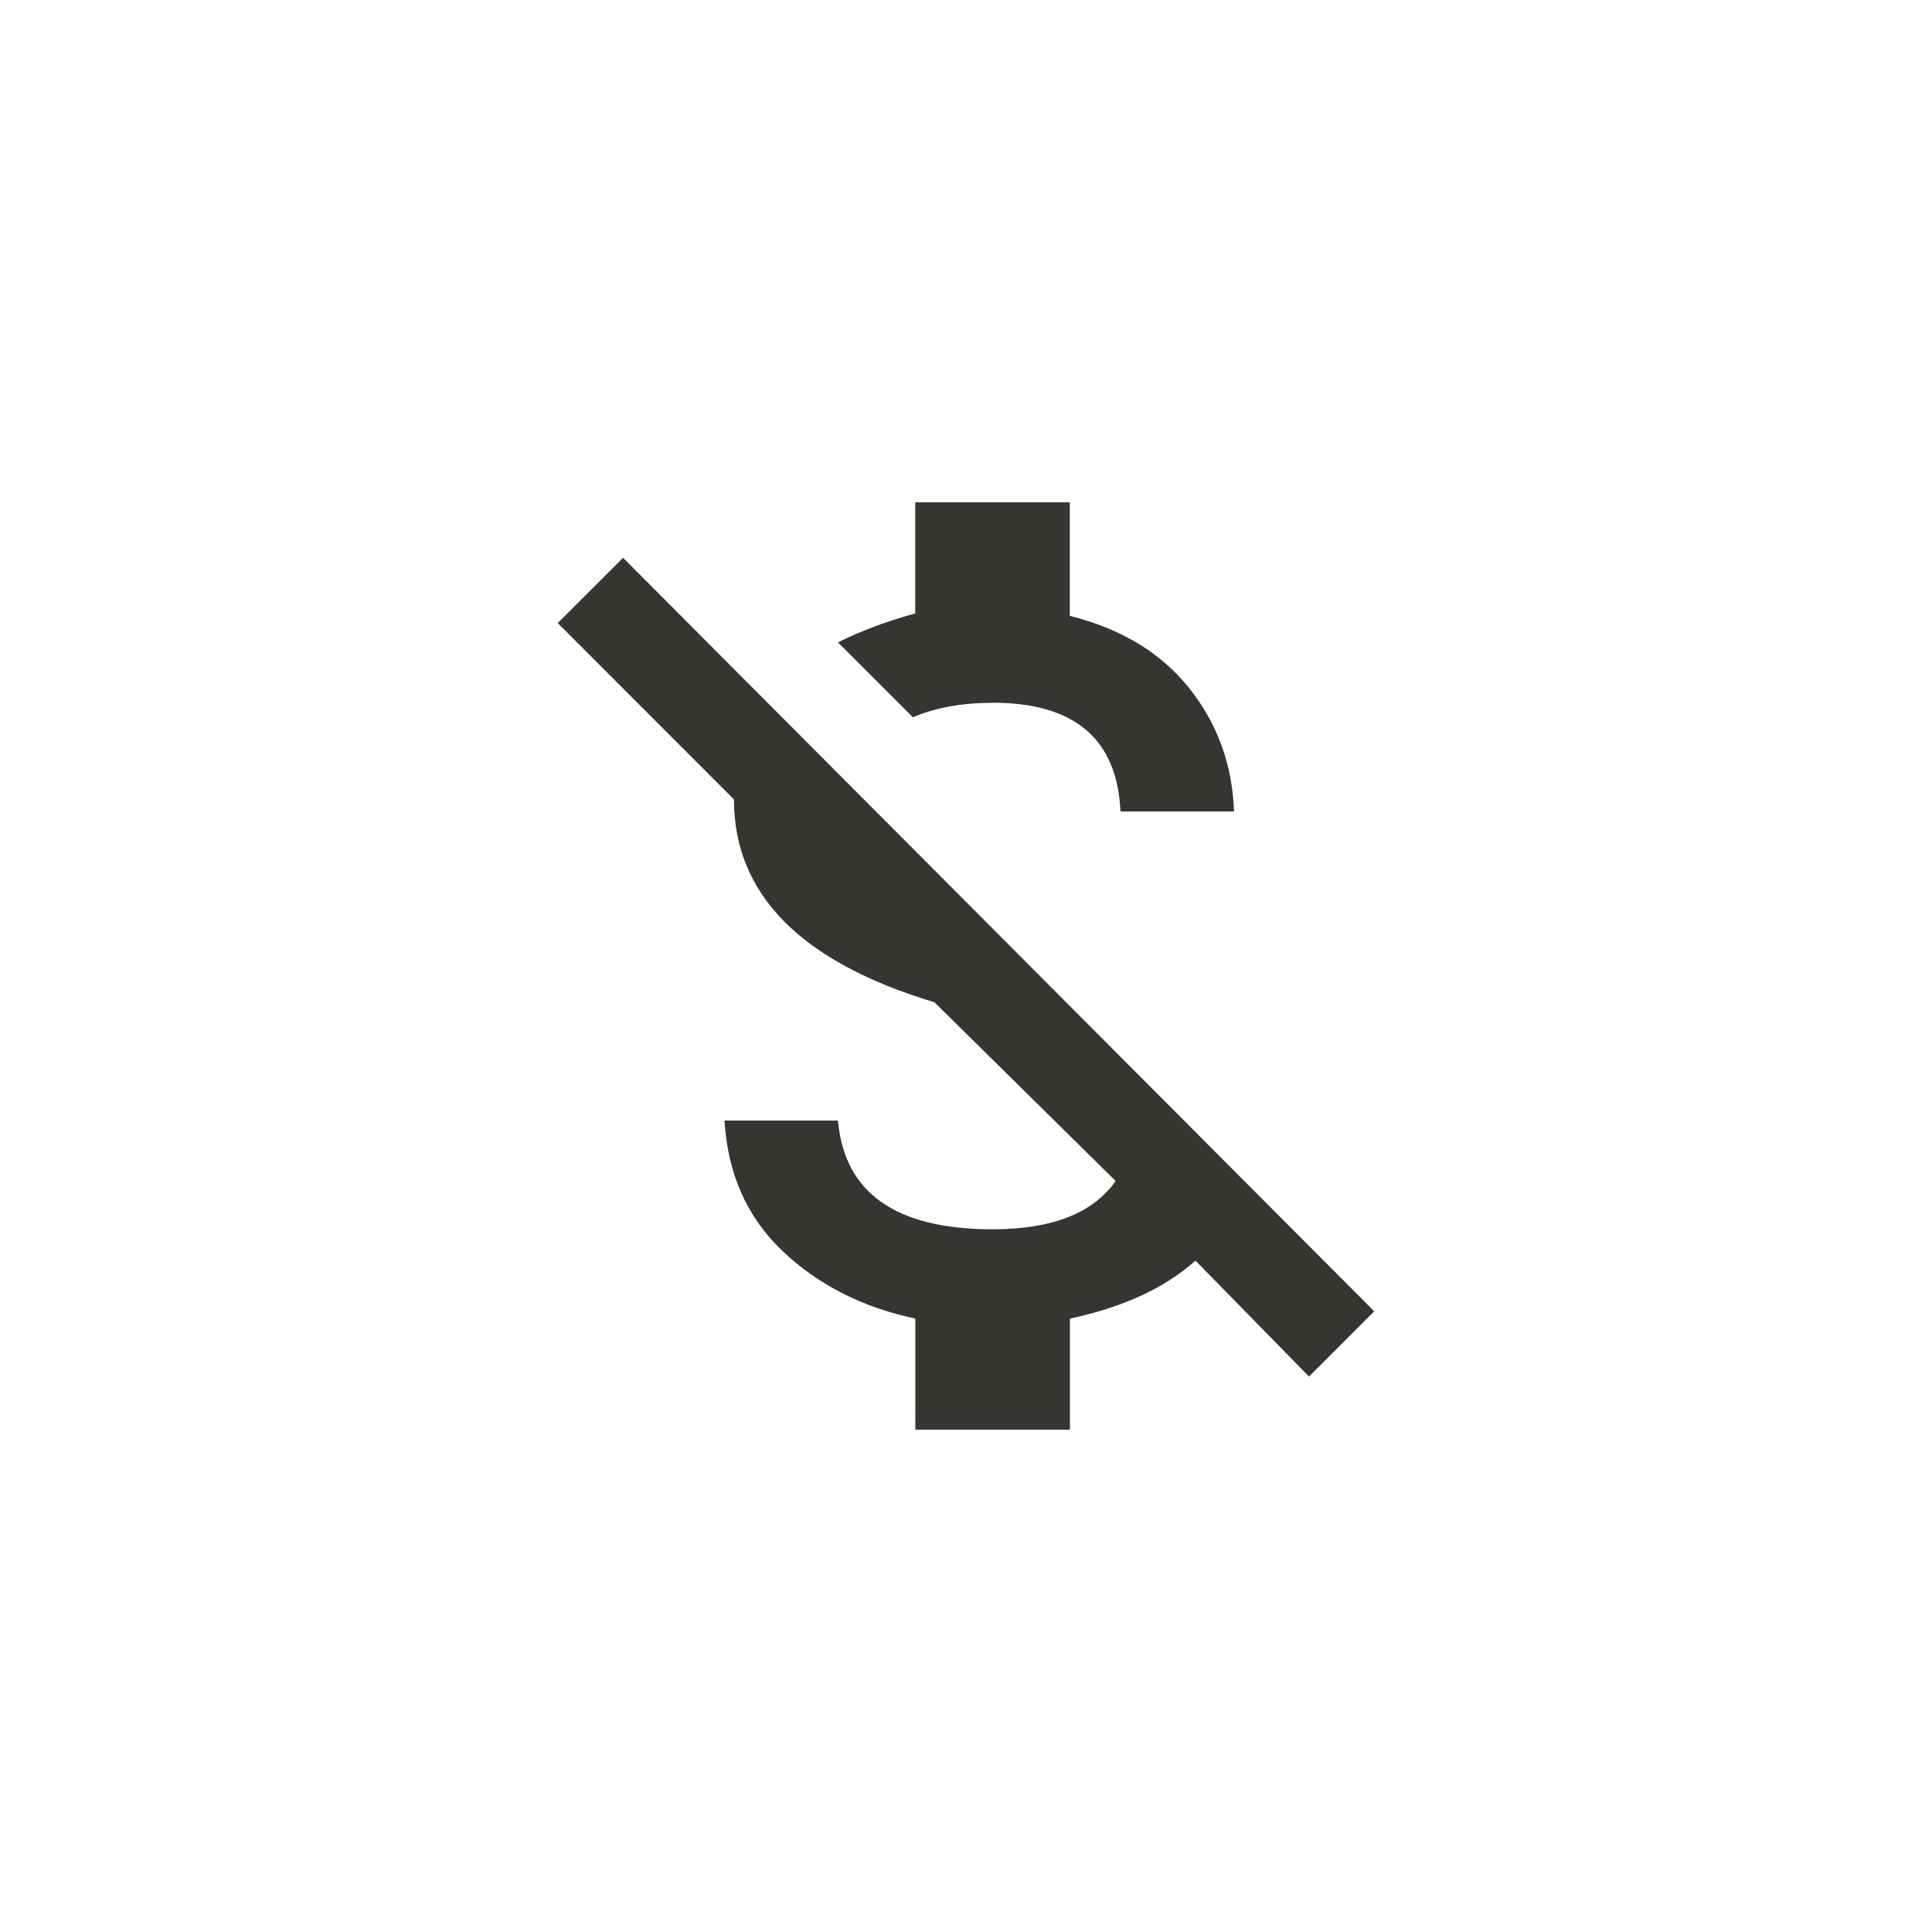 <!-- Generated by IcoMoon.io -->
<svg version="1.1" xmlns="http://www.w3.org/2000/svg" width="40" height="40" viewBox="0 0 40 40">
<title>mt-money_off</title>
<path fill="#37352f" d="M12.9 11.549l15.551 15.6-1.349 1.351-2.351-2.4q-0.949 0.849-2.6 1.2v2.3h-3.2v-2.3q-1.649-0.351-2.751-1.4t-1.2-2.7h2.349q0.2 2.251 3.2 2.251 1.849 0 2.549-1l-3.751-3.7q-4.151-1.251-4.151-4.2l-3.649-3.651zM20.551 14.551q-0.951 0-1.651 0.3l-1.551-1.551q0.7-0.351 1.6-0.6v-2.3h3.2v2.351q1.6 0.4 2.475 1.5t0.925 2.549h-2.351q-0.1-2.251-2.649-2.251z"></path>
</svg>
